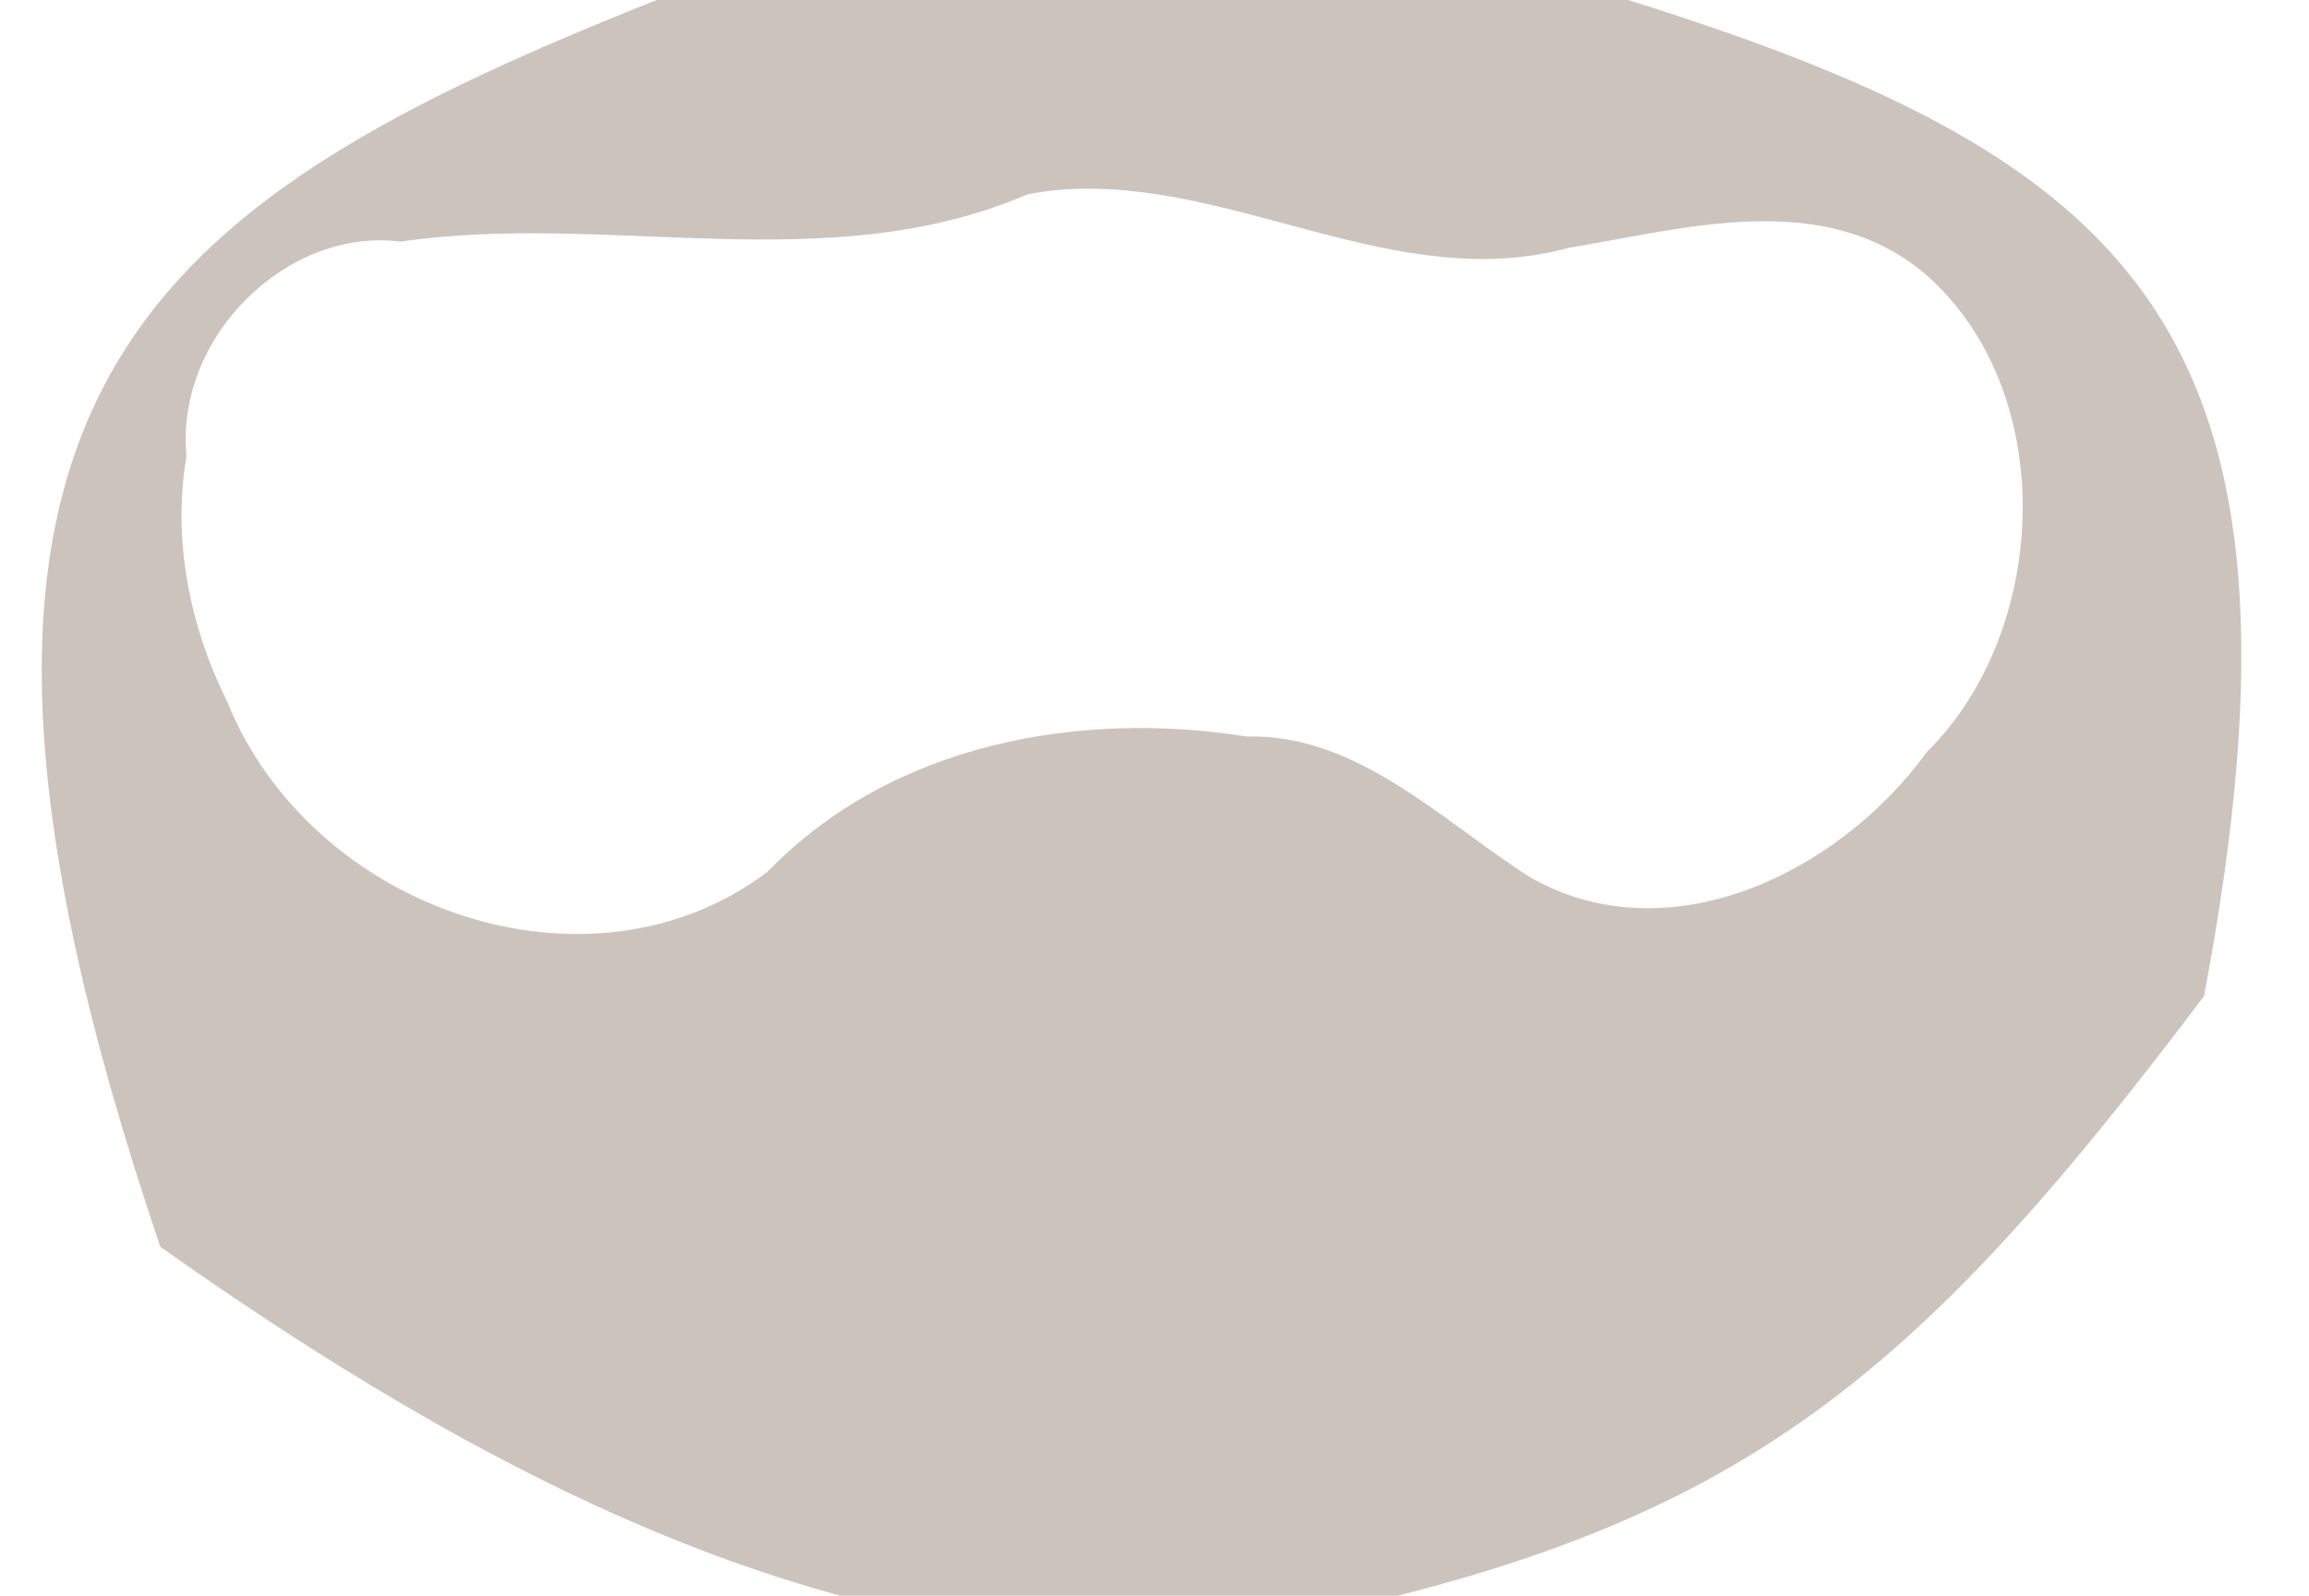 <?xml version="1.0" encoding="UTF-8" standalone="no"?>
<!-- Created with Inkscape (http://www.inkscape.org/) -->

<svg
   xmlns:dc="http://purl.org/dc/elements/1.1/"
   xmlns:cc="http://creativecommons.org/ns#"
   xmlns:rdf="http://www.w3.org/1999/02/22-rdf-syntax-ns#"
   xmlns:svg="http://www.w3.org/2000/svg"
   xmlns="http://www.w3.org/2000/svg"
   xmlns:sodipodi="http://sodipodi.sourceforge.net/DTD/sodipodi-0.dtd"
   xmlns:inkscape="http://www.inkscape.org/namespaces/inkscape"
   width="192.92"
   height="133.317"
   id="svg2"
   version="1.1"
   inkscape:version="0.48.3.1 r9886"
   sodipodi:docname="barba1.svg">
  <defs
     id="defs4" />
  <sodipodi:namedview
     id="base"
     pagecolor="#ffffff"
     bordercolor="#666666"
     borderopacity="1.0"
     inkscape:pageopacity="0.0"
     inkscape:pageshadow="2"
     inkscape:zoom="0.35"
     inkscape:cx="96.459773"
     inkscape:cy="66.658552"
     inkscape:document-units="px"
     inkscape:current-layer="layer1"
     showgrid="false"
     fit-margin-top="0"
     fit-margin-left="0"
     fit-margin-right="0"
     fit-margin-bottom="0"
     inkscape:window-width="552"
     inkscape:window-height="752"
     inkscape:window-x="65"
     inkscape:window-y="24"
     inkscape:window-maximized="0" />
  <g
     inkscape:label="Capa 1"
     inkscape:groupmode="layer"
     id="layer1"
     transform="translate(-253.54,-465.704)">
    <g
       id="layer1-6"
       transform="translate(1.6029601e-5,-4.278136e-5)">
      <g
         id="layer1-47"
         transform="translate(-347.31,-243.987)">
        <g
           id="g6846">
          <g
             id="layer1-4"
             transform="translate(608.292,-216.818)">
            <g
               id="layer1-0"
               transform="translate(-464.268,9.261)">
              <g
                 id="g7230"
                 transform="matrix(2,0,0,2,-125.031,-1240.877)">
                <g
                   id="layer1-5"
                   transform="matrix(0.5,0,0,0.5,198.035,723.129)">
                  <g
                     id="g3815">
                    <g
                       id="layer1-8"
                       transform="translate(-509.473,-858.014)">
                      <g
                         id="g4403">
                        <g
                           id="g5615">
                          <g
                             id="layer1-9"
                             transform="translate(34.81,624.88)">
                            <g
                               id="g4728"
                               transform="matrix(0.864,0,0,0.759,-6.641,551.71)">
                              <g
                                 id="layer1-42"
                                 transform="matrix(1.158,0,0,1.317,-36.133,-705.635)">
                                <g
                                   id="g5224"
                                   transform="matrix(0.883,0,0,0.709,43.988,438.133)">
                                <g
                                   id="layer1-02"
                                   transform="matrix(1.132,0,0,1.41,58.463,-691.188)">
                                <g
                                   id="g5286"
                                   transform="matrix(1.127,0,0,1.127,-48.449,-93.35)">
                                <g
                                   id="layer1-7"
                                   transform="matrix(0.887,0,0,0.887,15.022,628.394)">
                                <g
                                   id="g5030"
                                   transform="matrix(1.571,0,0,1.555,-182.983,-134.013)">
                                <g
                                   id="layer1-72"
                                   transform="matrix(0.636,0,0,0.643,66.224,-101.47)">
                                <g
                                   id="layer1-06"
                                   transform="translate(66.412,232.197)">
                                <g
                                   id="layer1-85"
                                   transform="translate(-63.981,-142.781)">
                                <g
                                   id="g11416">
                                <g
                                   id="layer1-1"
                                   transform="translate(-1051.806,-2761.374)">
                                <g
                                   id="g12903">
                                <g
                                   id="g12881"
                                   transform="matrix(2,0,0,2,-1689.5,-3023.5)">
                                <g
                                   id="layer1-41"
                                   transform="matrix(0.5,0,0,0.5,1445.677,3035.691)">
                                <g
                                   id="g36550"
                                   transform="matrix(1.58,0,0,1.578,-185.788,-139.125)">
                                <path
                                   style="opacity:0.282;fill:#502d16;fill-rule:evenodd;stroke:none"
                                   id="path4511"
                                   d="m 481.404,333.414 c 16.493,11.662 35.741,22.207 56.111,20.512 26.67,-4.886 35.922,-12.39 52.08,-33.796 6.733,-35.62 -3.699,-44.558 -31.527,-53.135 -16.19,-2.871 -30.265,-4.386 -46.526,-1.185 -30.559,11.769 -45.901,20.997 -30.138,67.604 z m 47.749,-56.046 c 9.06,-0.656 17.717,5.594 26.823,3.082 6.177,-1.003 13.403,-3.173 18.833,1.367 7.147,6.208 6.648,18.879 0.125,25.357 -4.708,6.484 -13.746,10.835 -21.053,6.625 -4.678,-3.004 -9.137,-7.594 -14.975,-7.44 -8.856,-1.4 -18.759,0.35 -25.358,7.172 -9.422,7.138 -24.161,2.043 -28.617,-9.048 -1.966,-3.955 -2.899,-8.552 -2.144,-12.984 -0.602,-6.384 5.403,-12.145 11.322,-11.37 11.021,-1.621 22.602,2.062 33.224,-2.516 0.608,-0.11 1.215,-0.201 1.819,-0.244 z"
                                   inkscape:connector-curvature="0" />
                                </g>
                                </g>
                                </g>
                                </g>
                                </g>
                                </g>
                                </g>
                                </g>
                                </g>
                                </g>
                                </g>
                                </g>
                                </g>
                                </g>
                              </g>
                            </g>
                          </g>
                        </g>
                      </g>
                    </g>
                  </g>
                </g>
              </g>
            </g>
          </g>
        </g>
      </g>
    </g>
  </g>
</svg>
